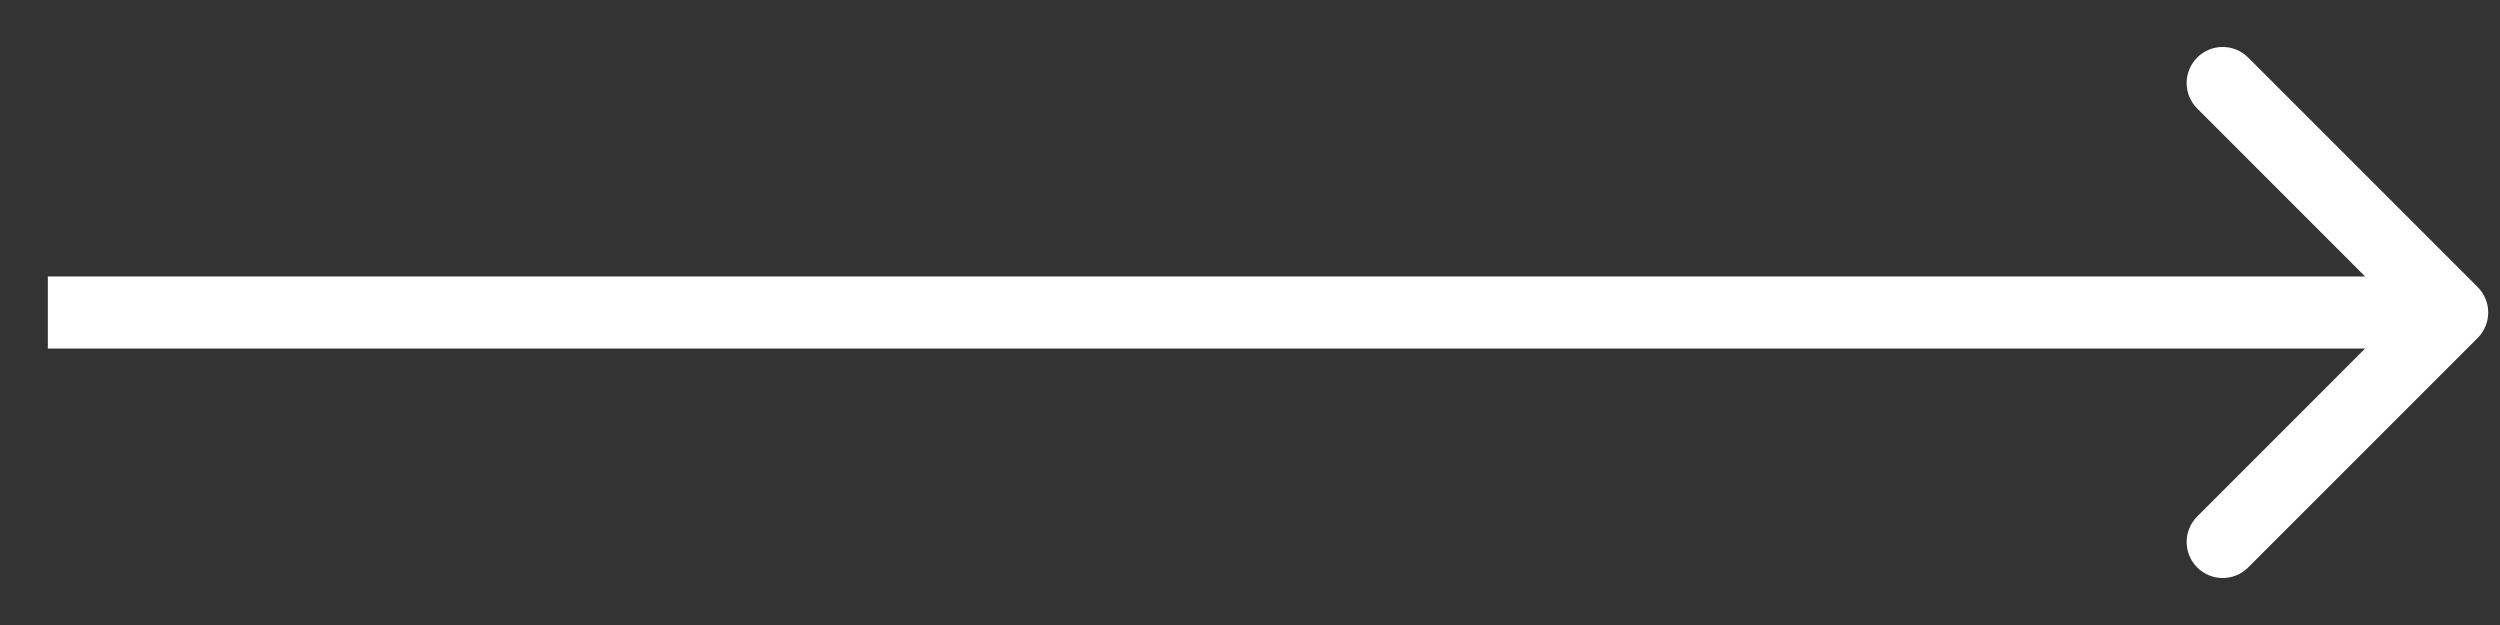 <svg width="52" height="13" viewBox="0 0 52 13" fill="#fff" xmlns="http://www.w3.org/2000/svg">
<rect x="0" y="0" width="52" height="13" fill="#333333" stroke="none"/>
<path d="M51.535 7.03C51.828 6.737 51.828 6.263 51.535 5.97L46.762 1.197C46.469 0.904 45.995 0.904 45.702 1.197C45.409 1.49 45.409 1.964 45.702 2.257L49.944 6.5L45.702 10.743C45.409 11.036 45.409 11.51 45.702 11.803C45.995 12.096 46.469 12.096 46.762 11.803L51.535 7.03ZM0.995 7.25H51.005V5.75H0.995V7.25Z" fill="#fff"/>
</svg>
